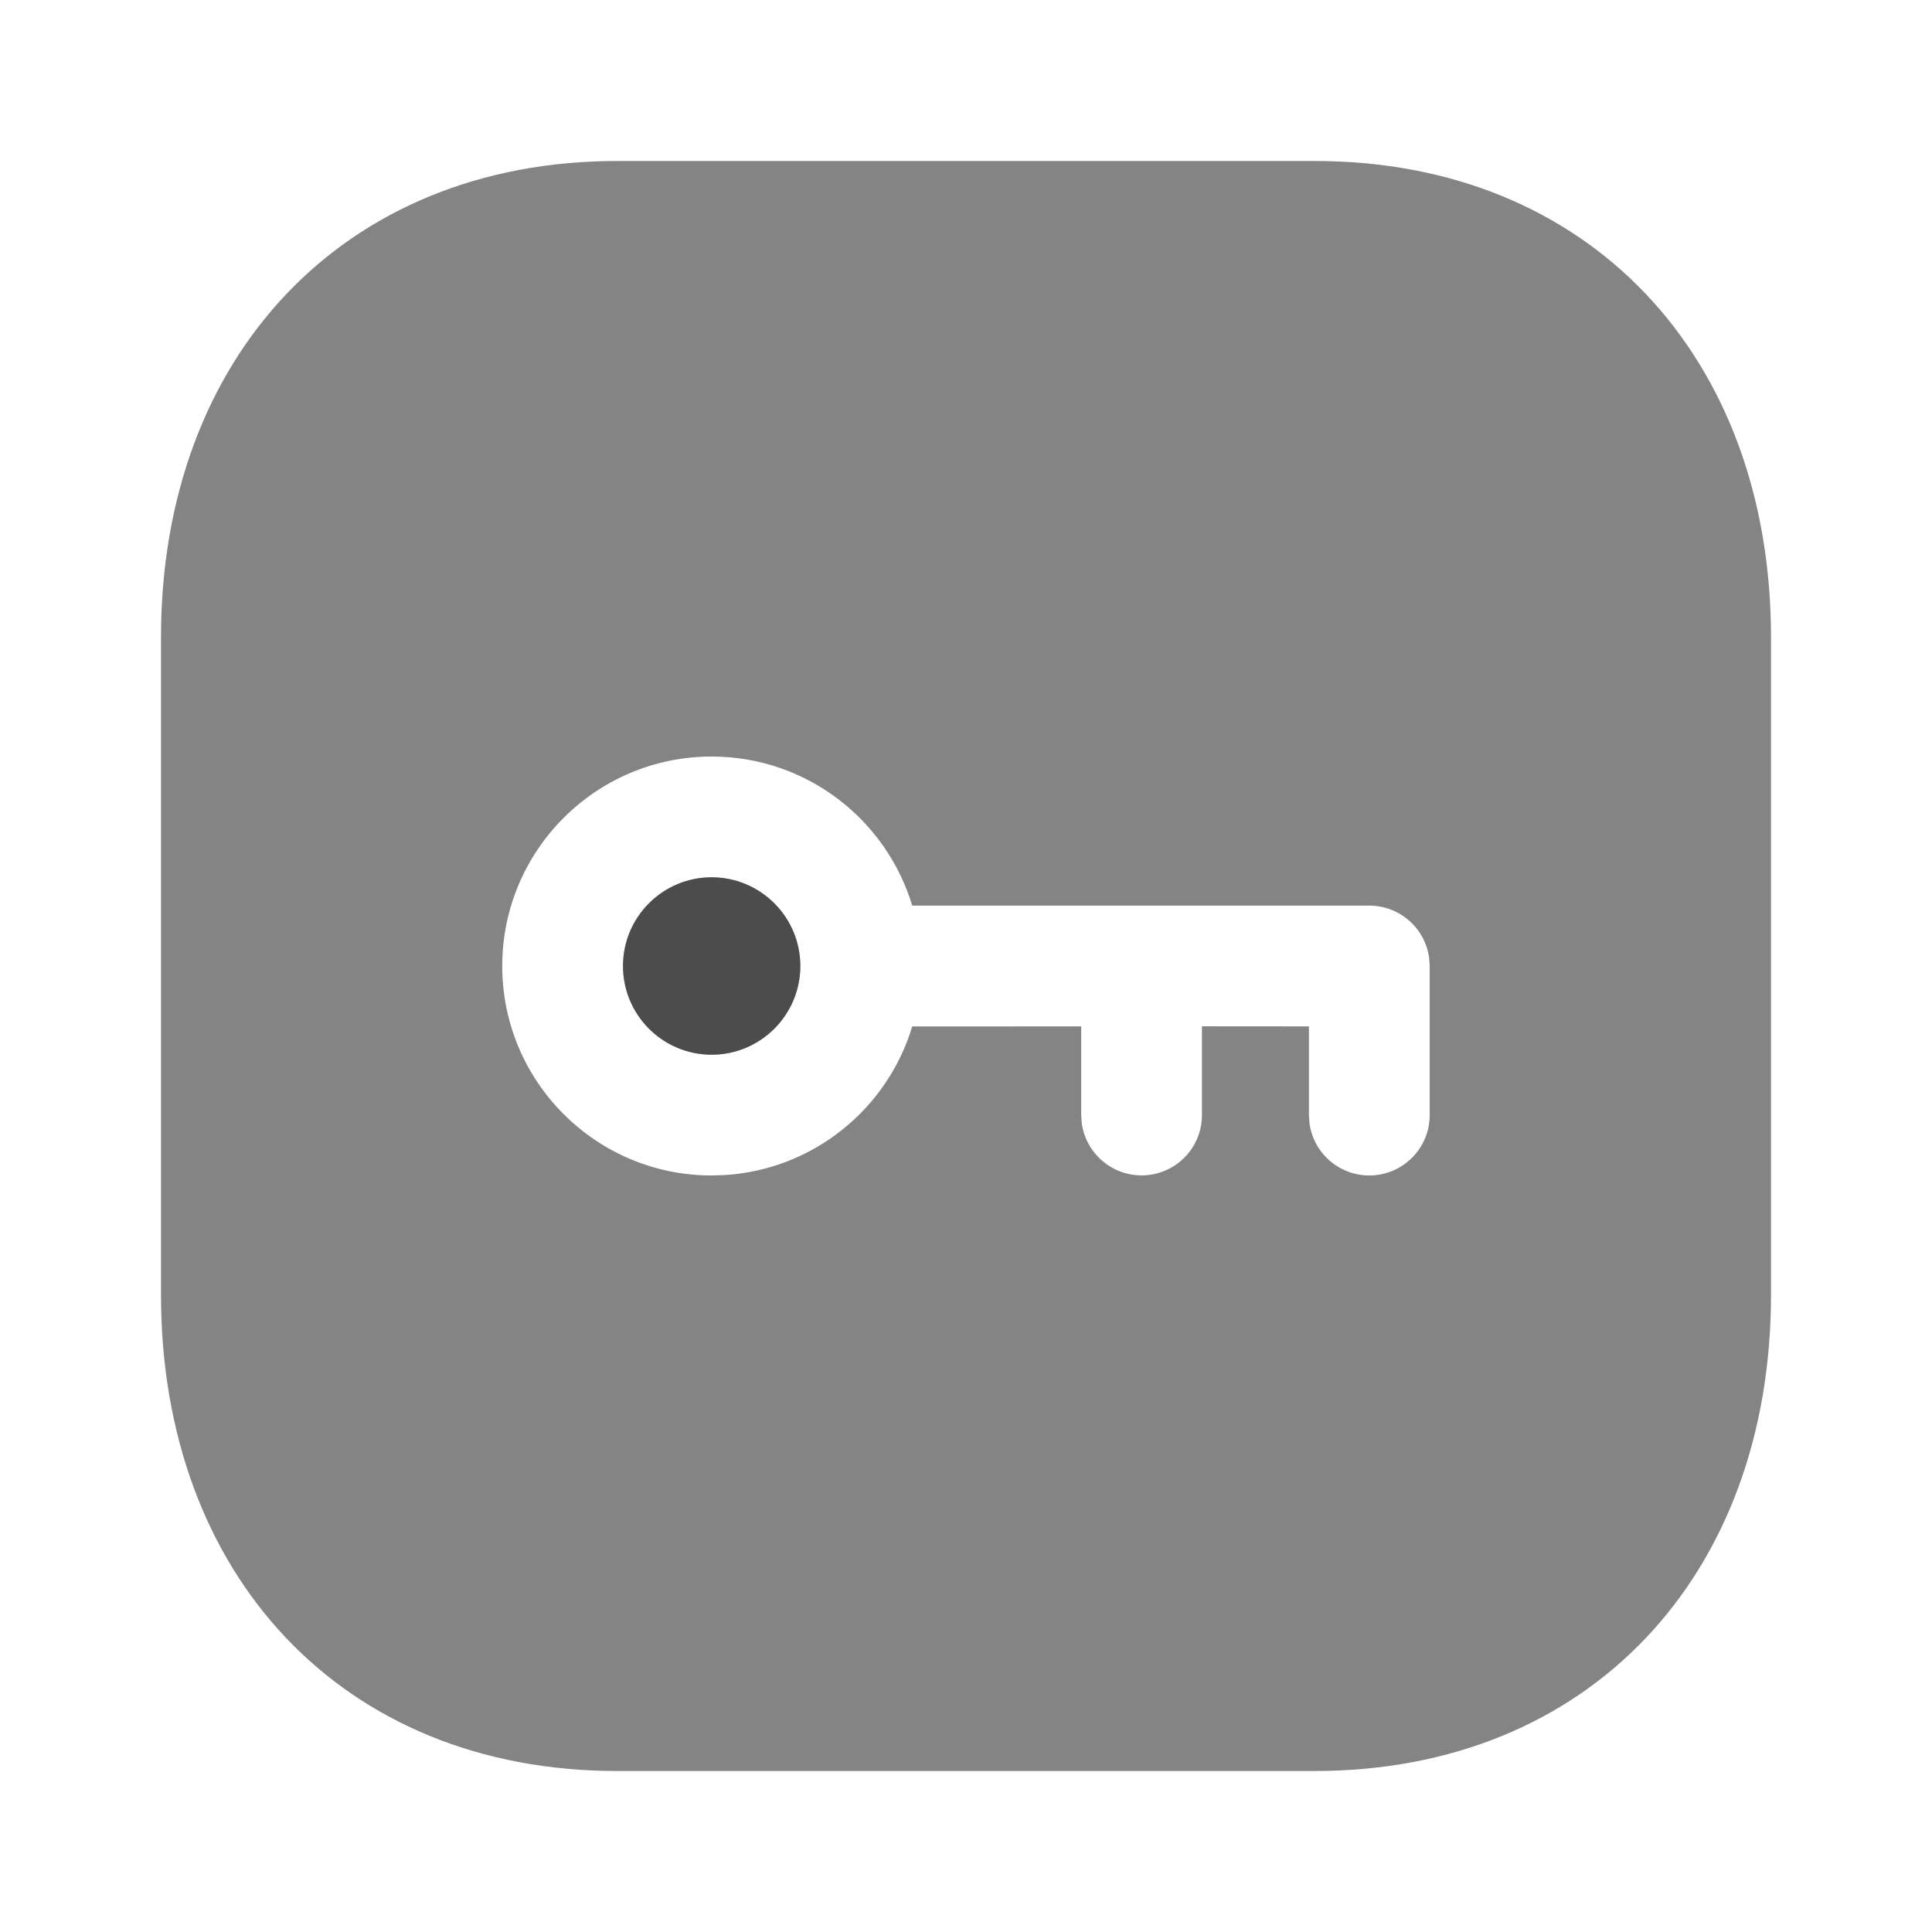 <svg width="24" height="24" viewBox="0 0 24 24" fill="none" xmlns="http://www.w3.org/2000/svg">
<path d="M8.84 10.898C8.232 10.898 7.739 11.392 7.739 12C7.739 12.608 8.232 13.102 8.84 13.102C9.448 13.102 9.942 12.608 9.942 12C9.942 11.392 9.448 10.898 8.84 10.898Z" fill="#1C1C1E" fill-opacity="0.54"/>
<path fill-rule="evenodd" clip-rule="evenodd" d="M16.334 2C19.738 2 22 4.429 22 7.916V16.084C22 19.571 19.738 22 16.333 22H7.665C4.261 22 2 19.571 2 16.084V7.916C2 4.433 4.267 2 7.665 2H16.334ZM11.332 11.25C11.01 10.179 10.016 9.398 8.84 9.398C7.404 9.398 6.239 10.564 6.239 12C6.239 13.436 7.404 14.602 8.84 14.602L9.004 14.597C10.108 14.528 11.025 13.771 11.332 12.751L13.431 12.75L13.431 13.851L13.438 13.953C13.488 14.319 13.802 14.601 14.181 14.601C14.595 14.601 14.931 14.266 14.931 13.851L14.931 12.749L16.26 12.75L16.26 13.852L16.267 13.954C16.316 14.32 16.63 14.602 17.01 14.602C17.424 14.602 17.76 14.266 17.76 13.852V12L17.753 11.898C17.703 11.532 17.39 11.25 17.01 11.25H14.195L14.181 11.249L14.166 11.25L11.332 11.25ZM8.84 10.898C8.232 10.898 7.739 11.392 7.739 12C7.739 12.608 8.232 13.102 8.84 13.102C9.448 13.102 9.942 12.608 9.942 12C9.942 11.392 9.448 10.898 8.84 10.898Z" fill="#1C1C1E" fill-opacity="0.54"/>
</svg>
